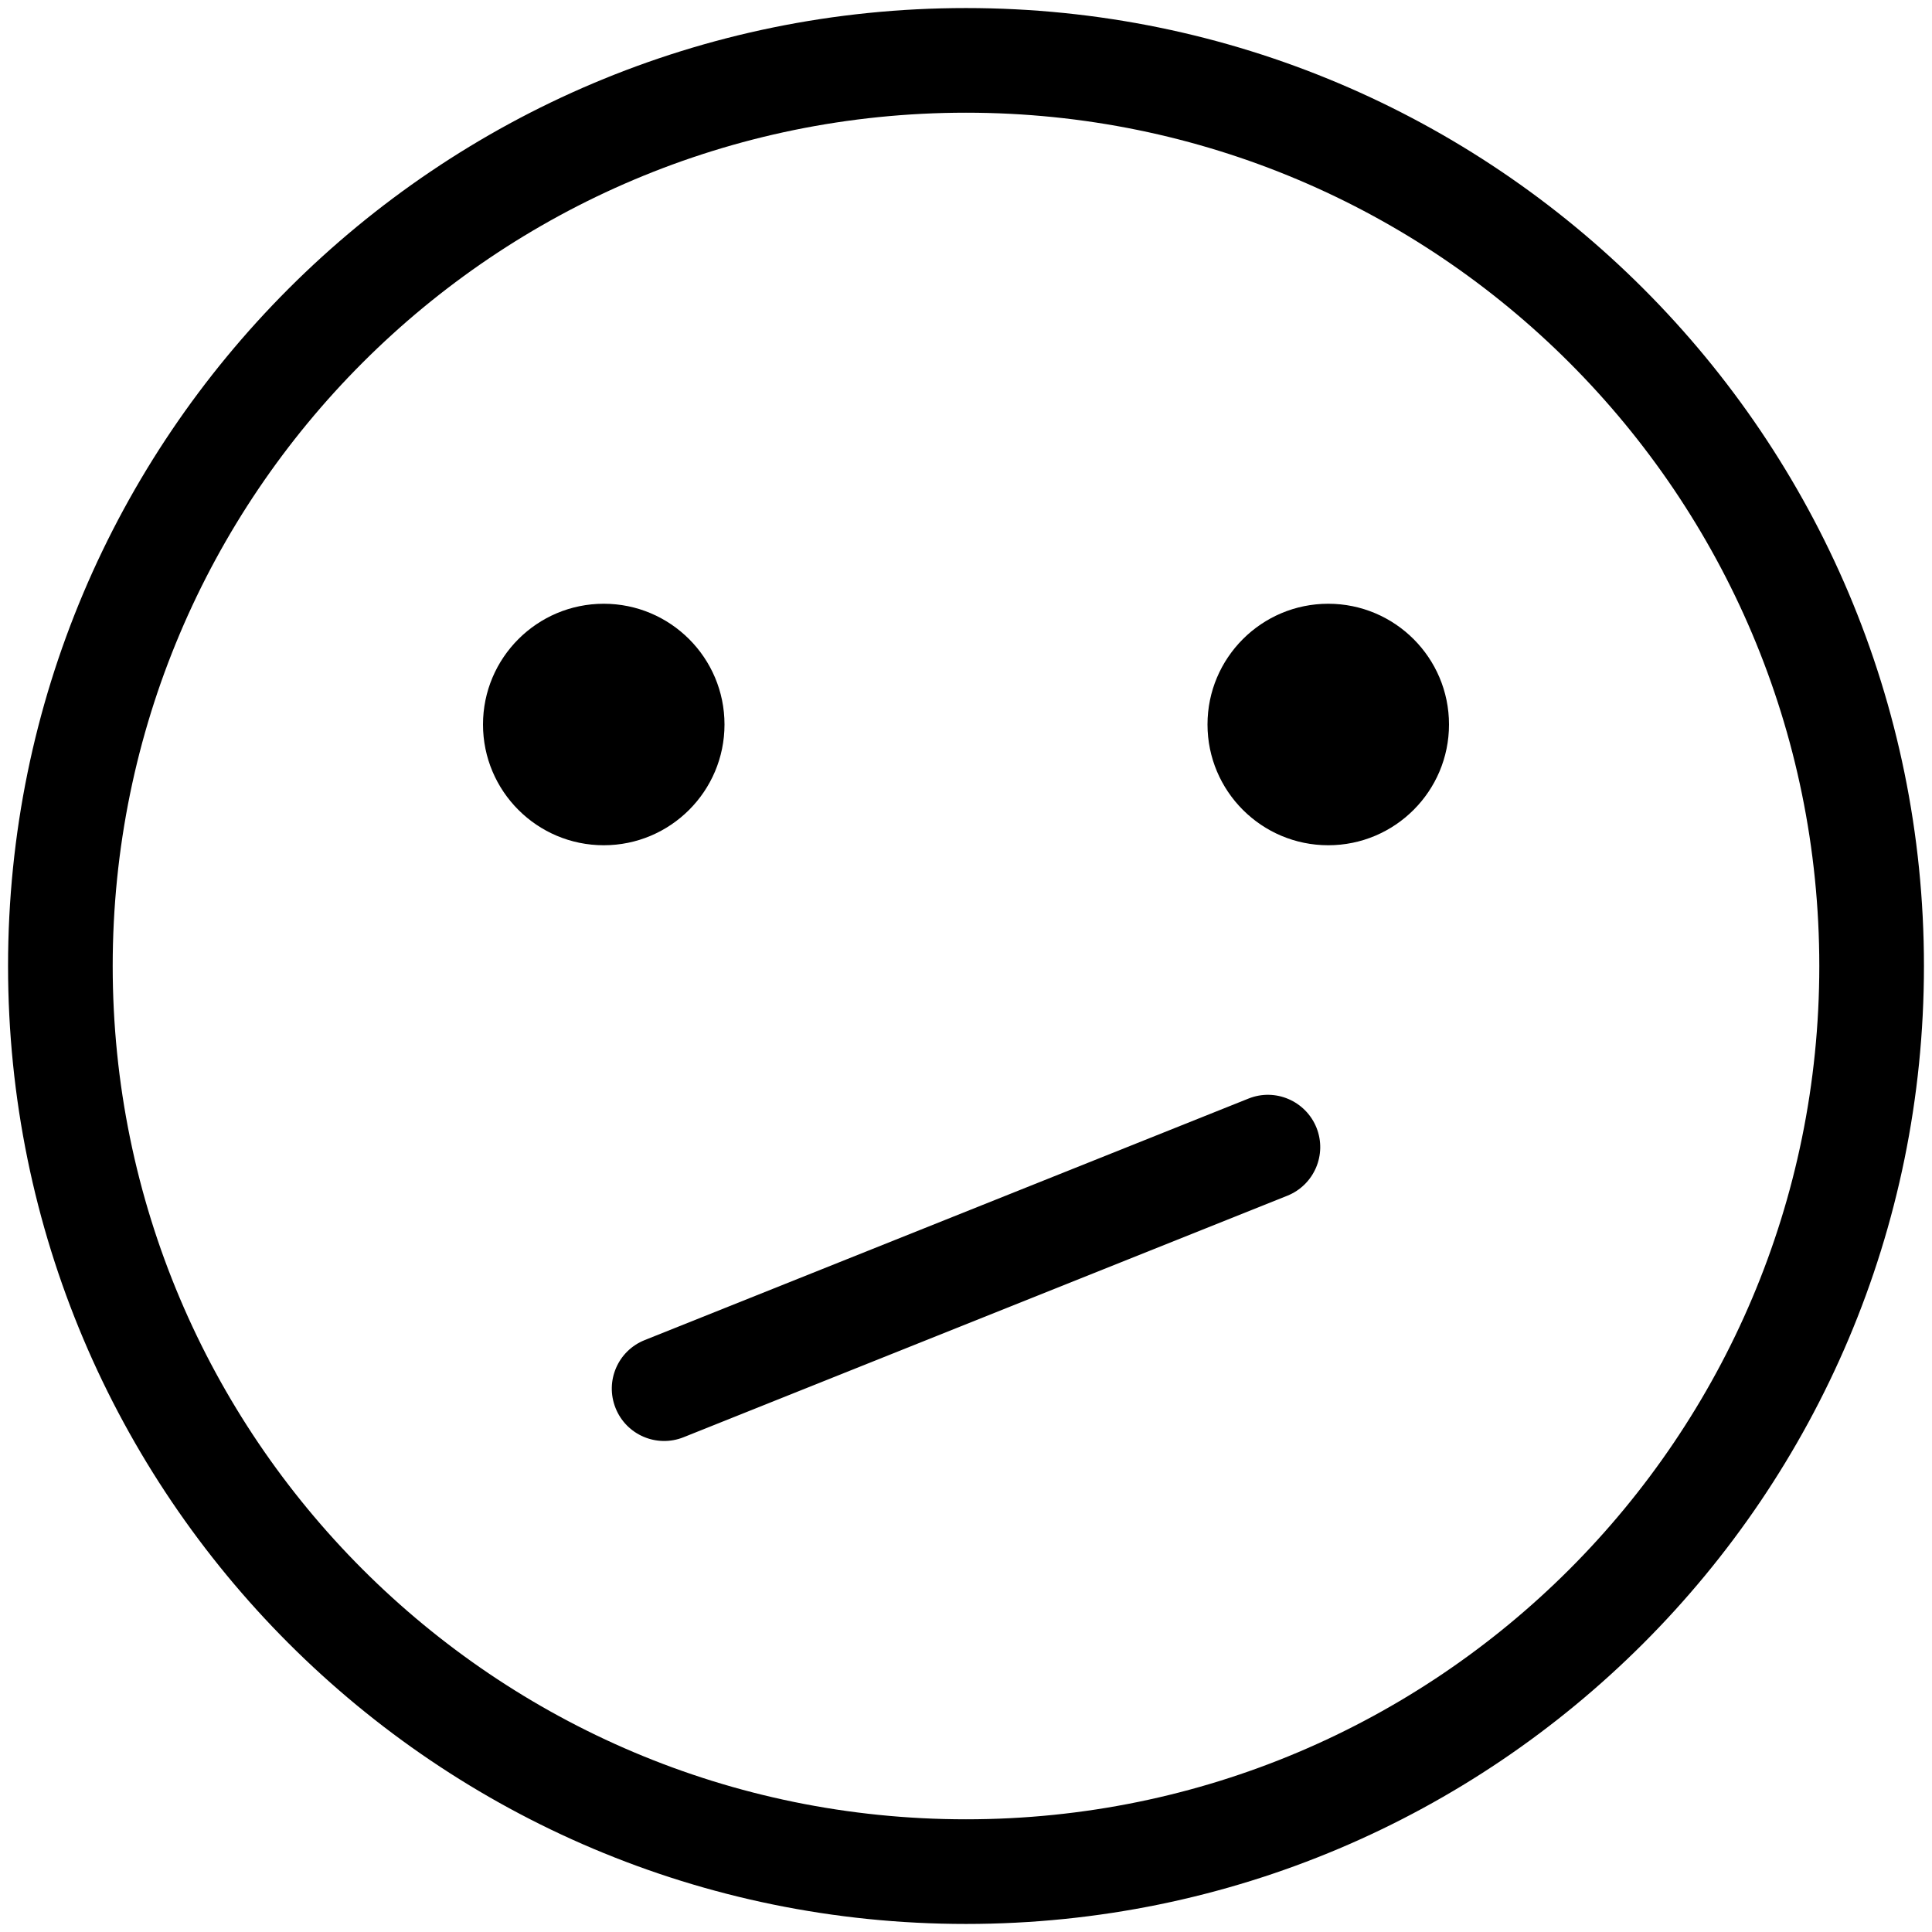 <svg viewBox="0 0 24 24" xmlns="http://www.w3.org/2000/svg"><path d="M1.4 12C1.4 6.146 6.146 1.4 12 1.4C17.854 1.4 22.6 6.146 22.6 12C22.6 17.854 17.854 22.6 12 22.6C6.146 22.6 1.4 17.854 1.4 12ZM12 0.1C5.428 0.1 0.1 5.428 0.1 12C0.1 18.572 5.428 23.9 12 23.9C18.572 23.9 23.9 18.572 23.9 12C23.9 5.428 18.572 0.1 12 0.1ZM9 9C9 9.828 8.328 10.5 7.5 10.5C6.672 10.5 6 9.828 6 9C6 8.172 6.672 7.5 7.5 7.5C8.328 7.5 9 8.172 9 9ZM16.5 10.5C17.328 10.5 18 9.828 18 9C18 8.172 17.328 7.5 16.5 7.5C15.672 7.5 15 8.172 15 9C15 9.828 15.672 10.5 16.5 10.5ZM15.991 14.854C16.325 14.72 16.487 14.342 16.354 14.009C16.22 13.676 15.842 13.513 15.509 13.647L8.009 16.647C7.675 16.78 7.513 17.158 7.647 17.492C7.78 17.825 8.158 17.987 8.491 17.854L15.991 14.854Z"/></svg>